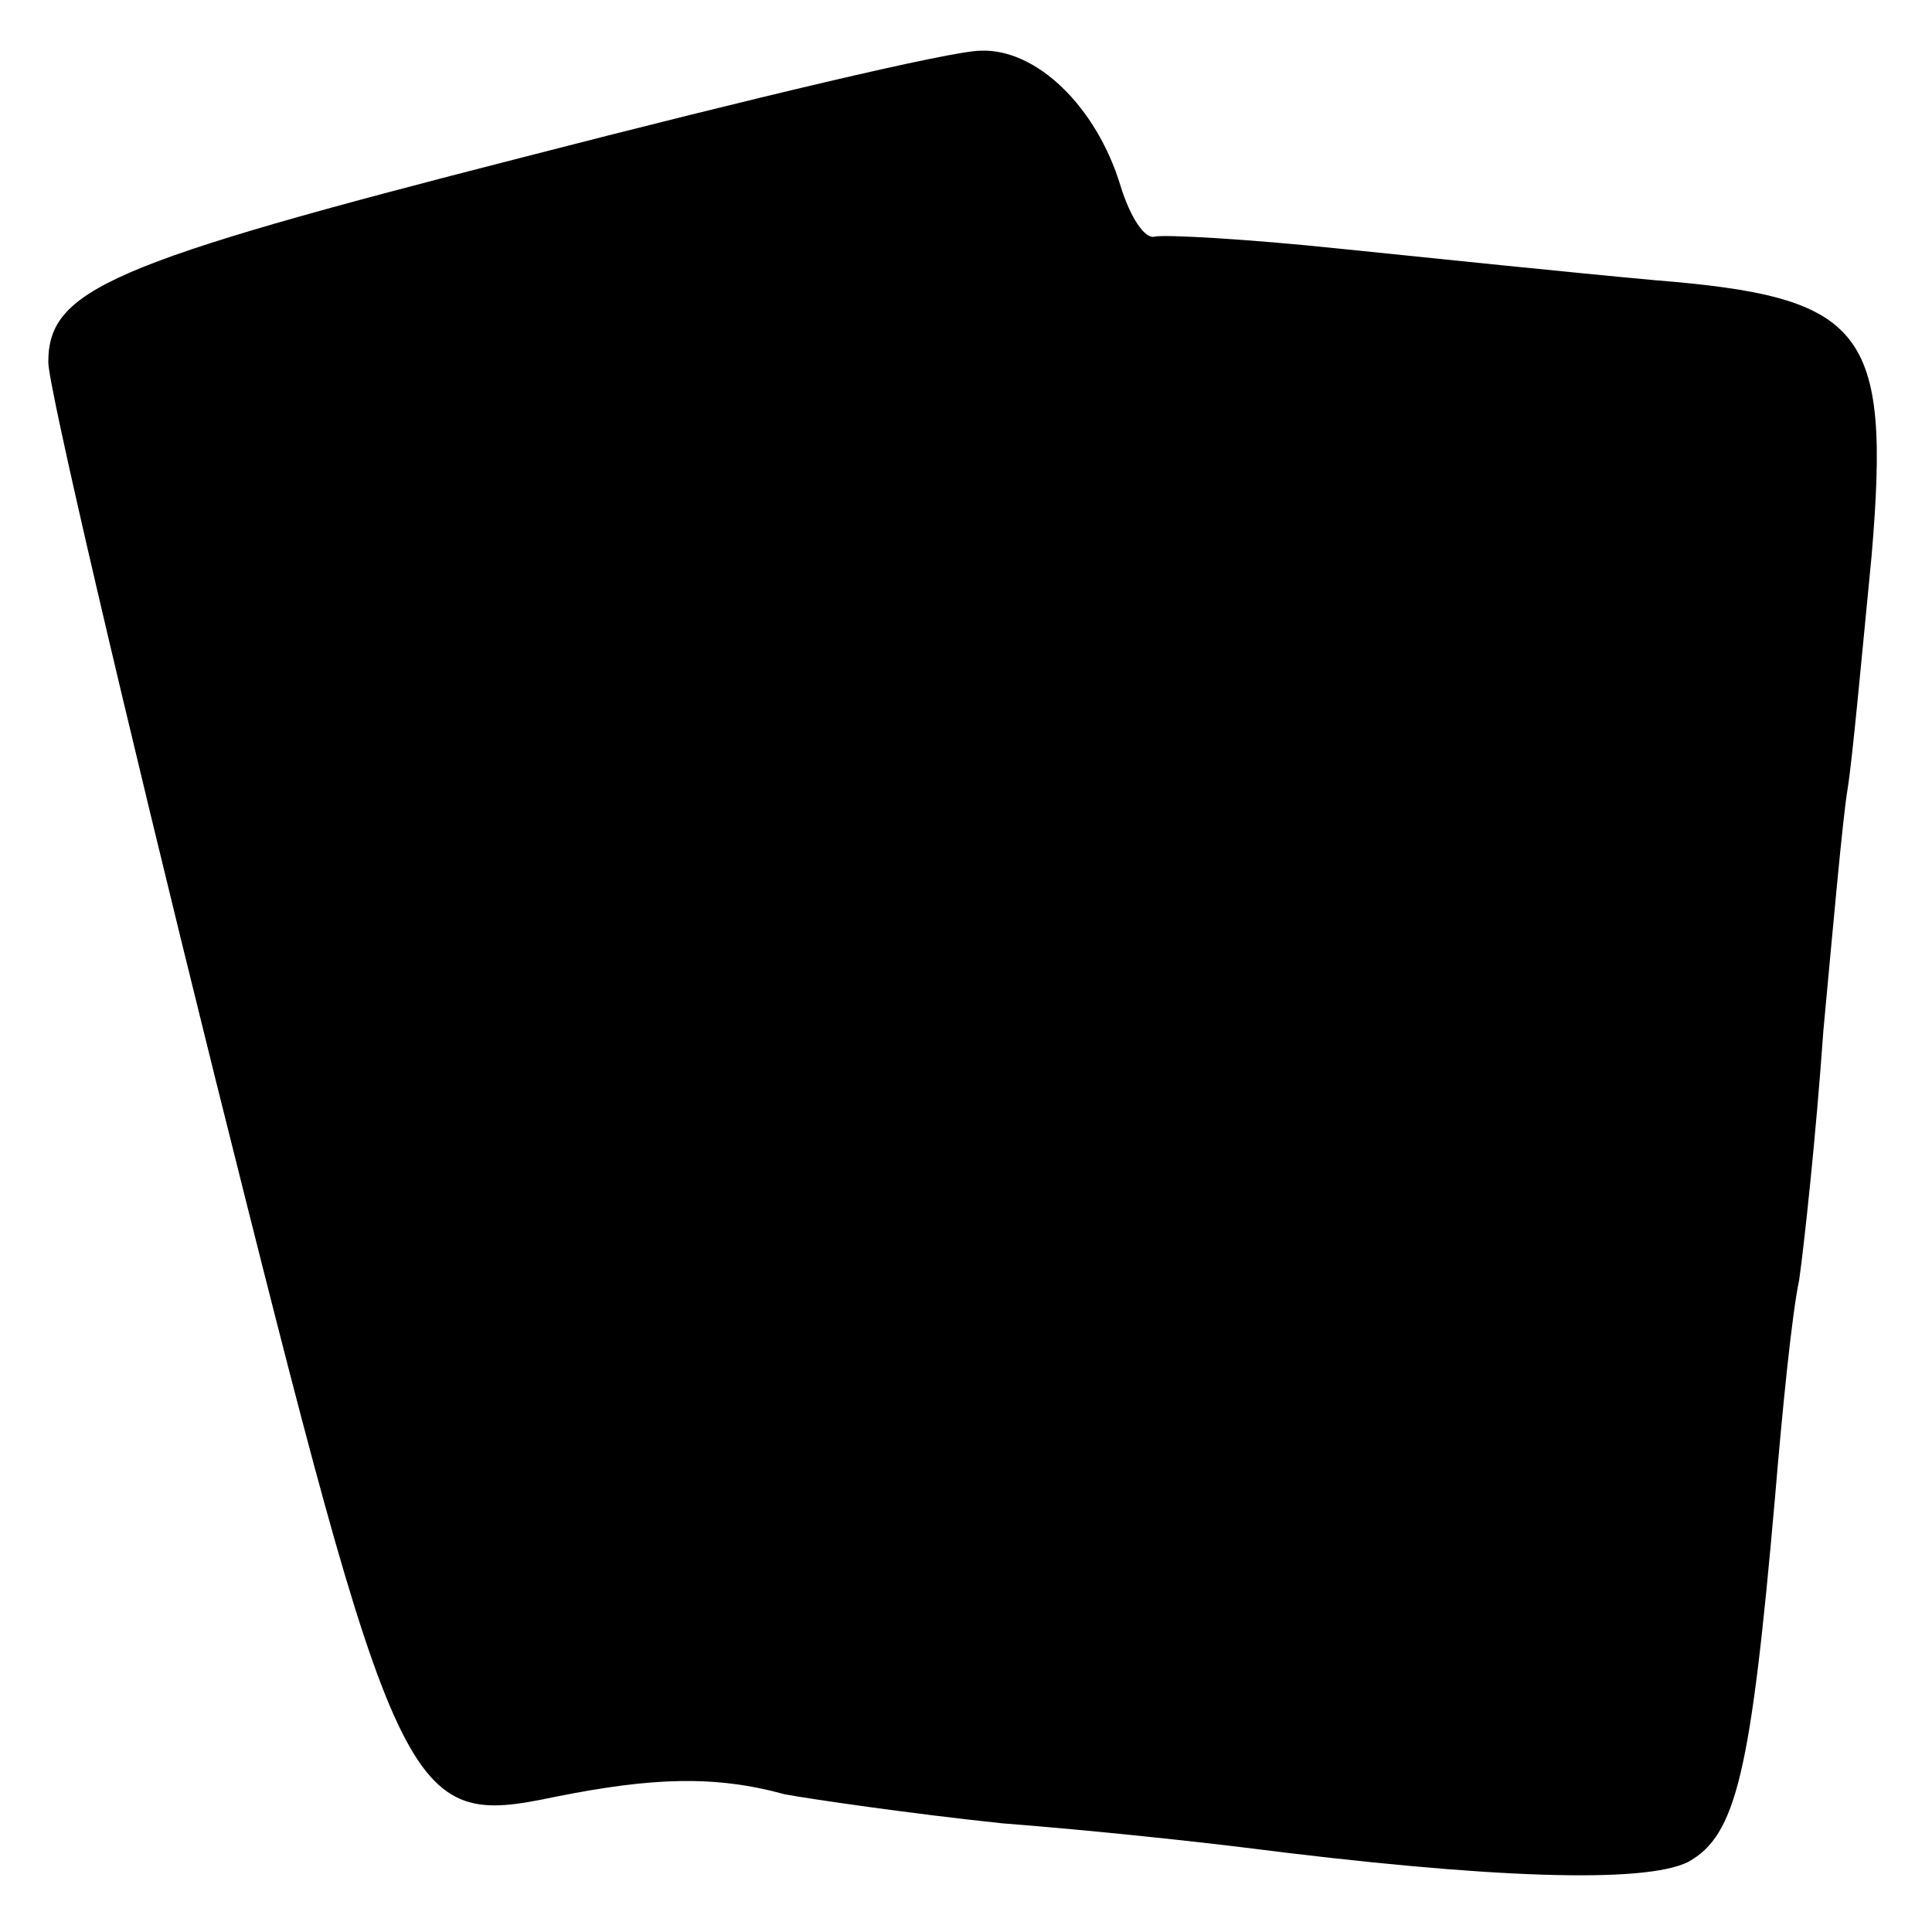 <?xml version="1.0" standalone="no"?>
<!DOCTYPE svg PUBLIC "-//W3C//DTD SVG 20010904//EN"
 "http://www.w3.org/TR/2001/REC-SVG-20010904/DTD/svg10.dtd">
<svg version="1.0" xmlns="http://www.w3.org/2000/svg"
 width="80pt" height="80pt" viewBox="0 0 80 80"
 preserveAspectRatio="xMidYMid meet">
<g transform="translate(0,80) scale(0.1,-0.1)"
fill="#000000" stroke="none">
<path d="M217 735 c-172 -44 -197 -55 -197 -85 0 -10 31 -143 69 -296 76 -304
79 -311 141 -298 40 8 66 9 95 1 11 -2 52 -8 90 -12 39 -3 84 -8 100 -10 102
-13 166 -15 184 -6 20 11 26 37 36 151 3 36 7 76 10 90 2 14 7 60 10 103 4 43
8 88 10 100 2 12 6 56 10 97 8 94 -3 107 -90 114 -33 3 -91 9 -130 13 -38 4
-73 6 -77 5 -4 -1 -10 8 -14 21 -10 33 -35 57 -58 56 -12 0 -96 -20 -189 -44z"/>
</g>
</svg>
